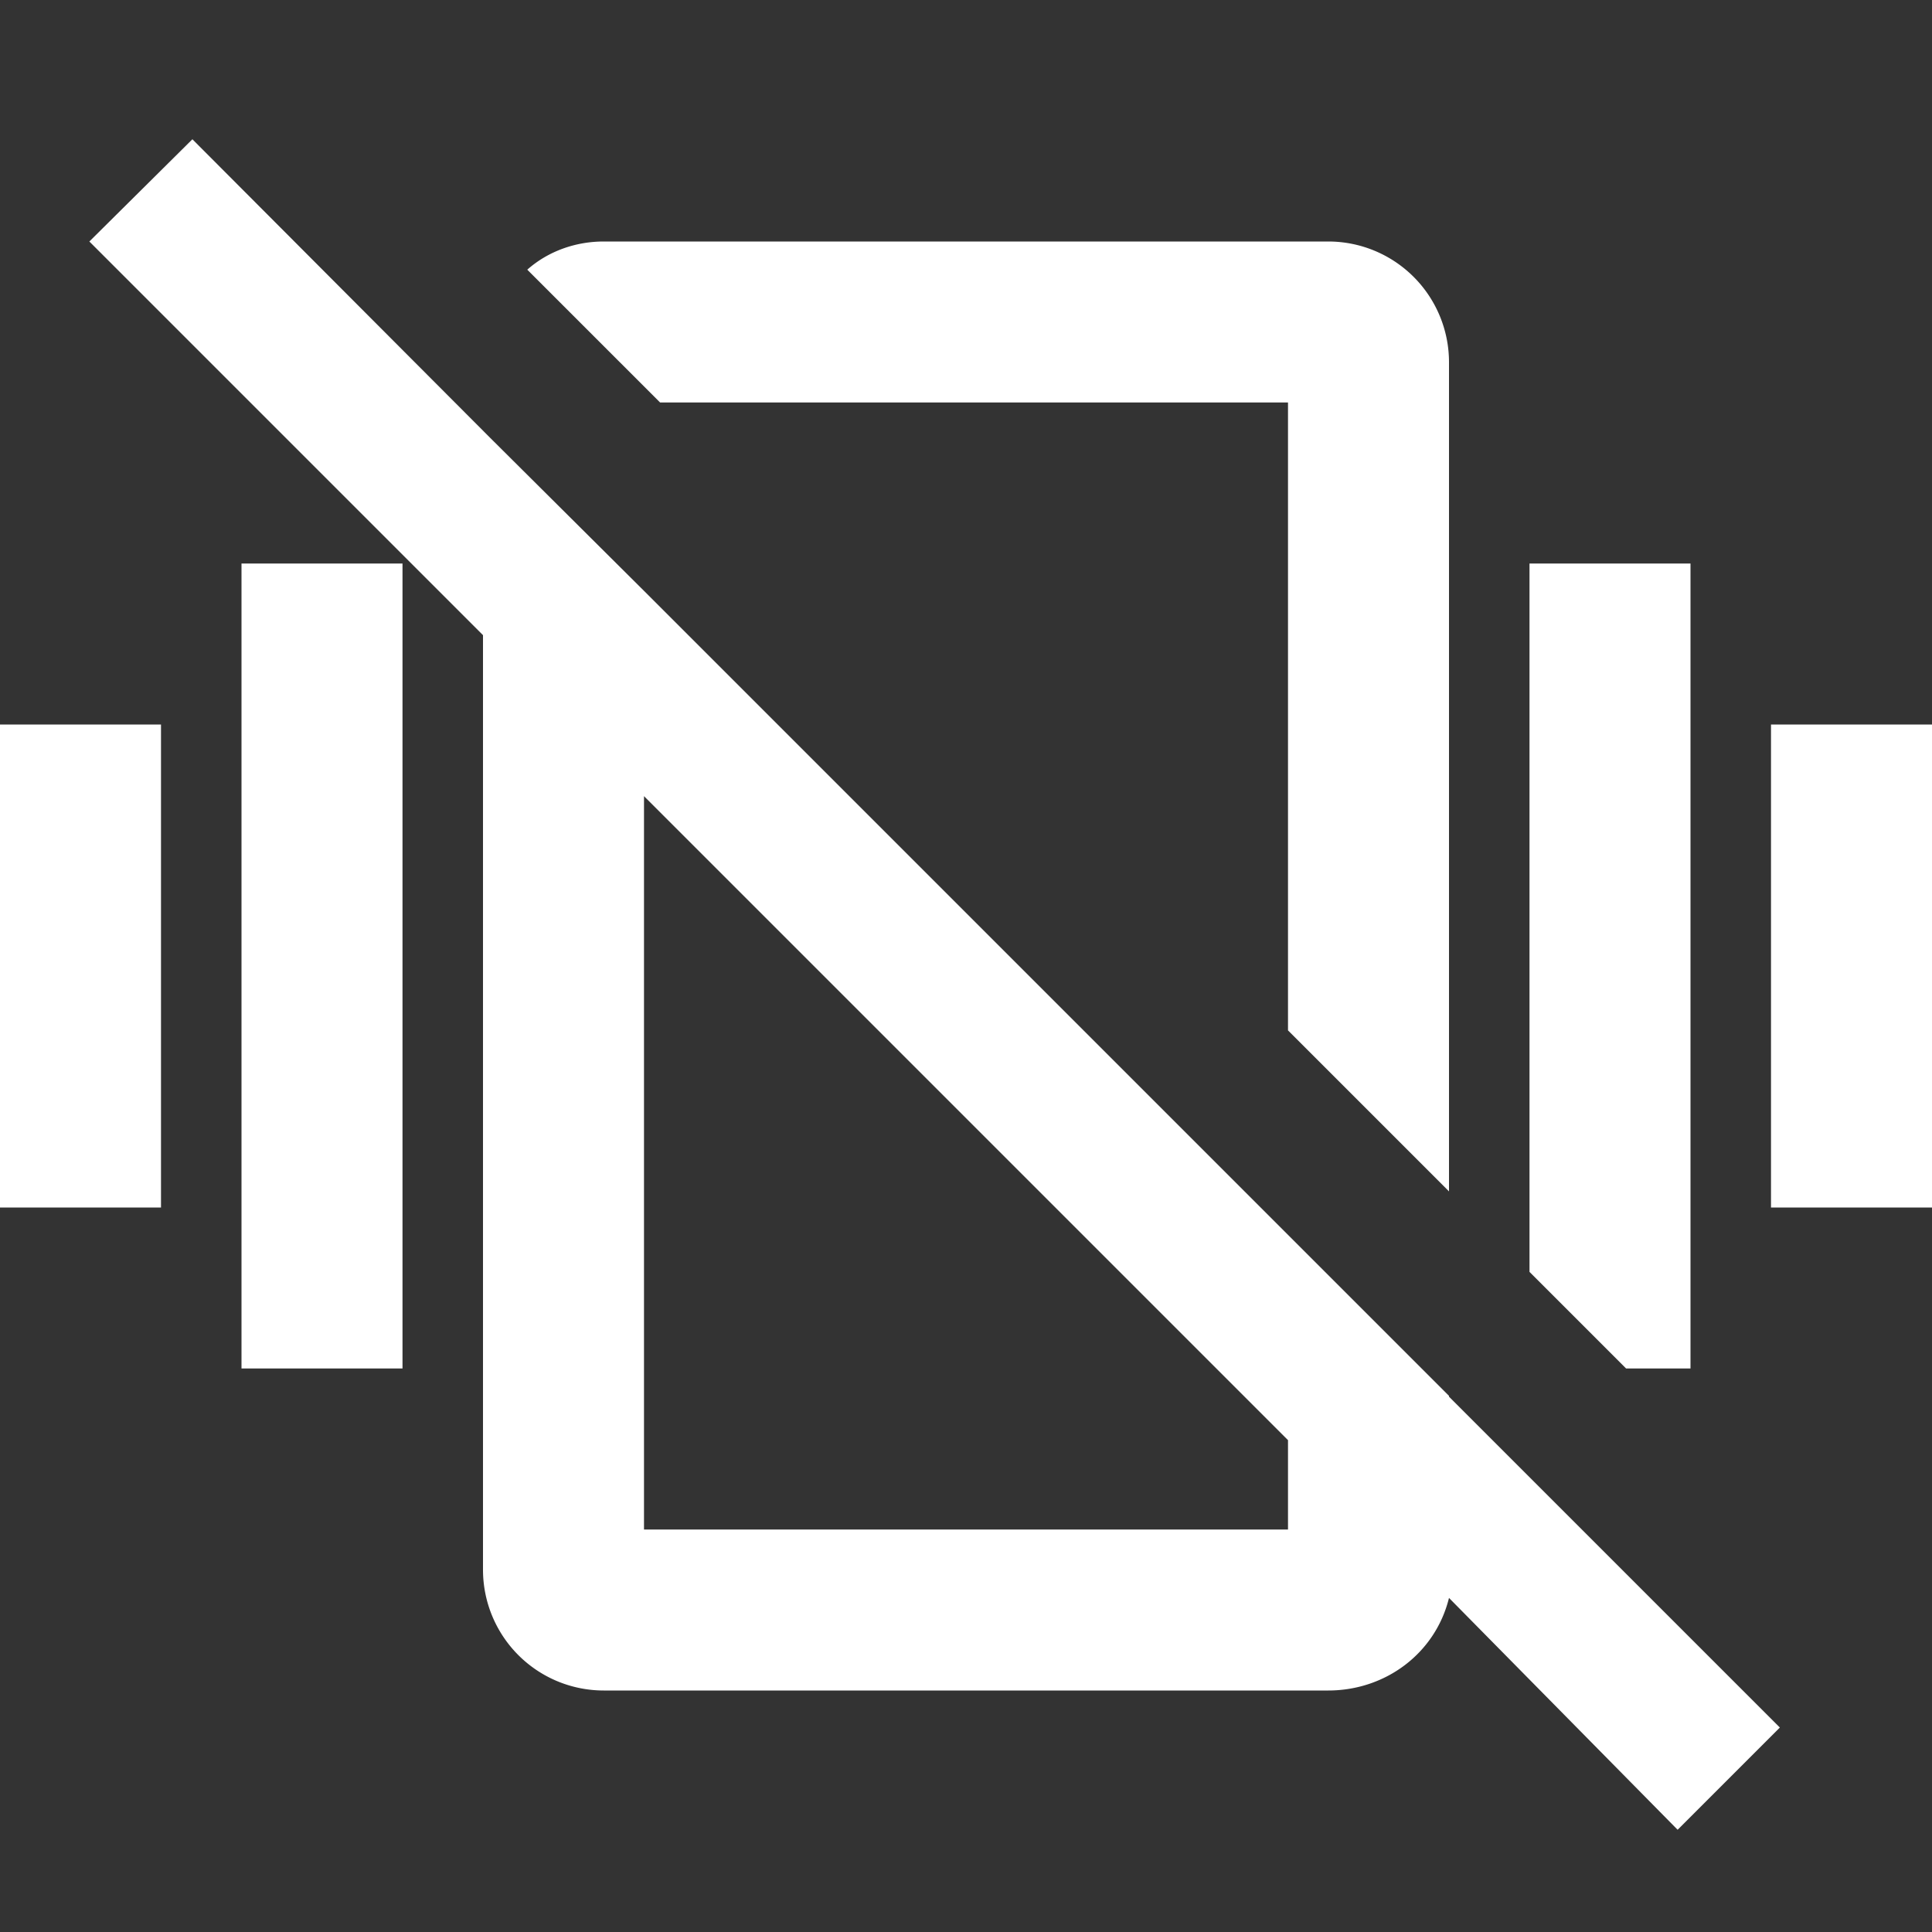 <svg xmlns="http://www.w3.org/2000/svg" fill="white" id="mdi-vibrate-off" viewBox="0 0 24 24"><rect x="0" y="0" width="24" height="24" fill="#333333" stroke="none"/><path d="M8.2,5L6.55,3.35C6.81,3.12 7.15,3 7.5,3H16.5A1.5,1.5 0 0,1 18,4.5V14.8L16,12.8V5H8.2M0,15H2V9H0V15M21,17V7H19V15.8L20.2,17H21M3,17H5V7H3V17M18,17.35L22.11,21.46L20.84,22.73L18,19.85C17.83,20.54 17.21,21 16.5,21H7.5A1.5,1.5 0 0,1 6,19.5V7.89L1.11,3L2.39,1.73L6.09,5.44L8,7.34L16,15.34L18,17.34V17.35M16,17.89L8,9.89V19H16V17.89M22,9V15H24V9H22Z" /></svg>
